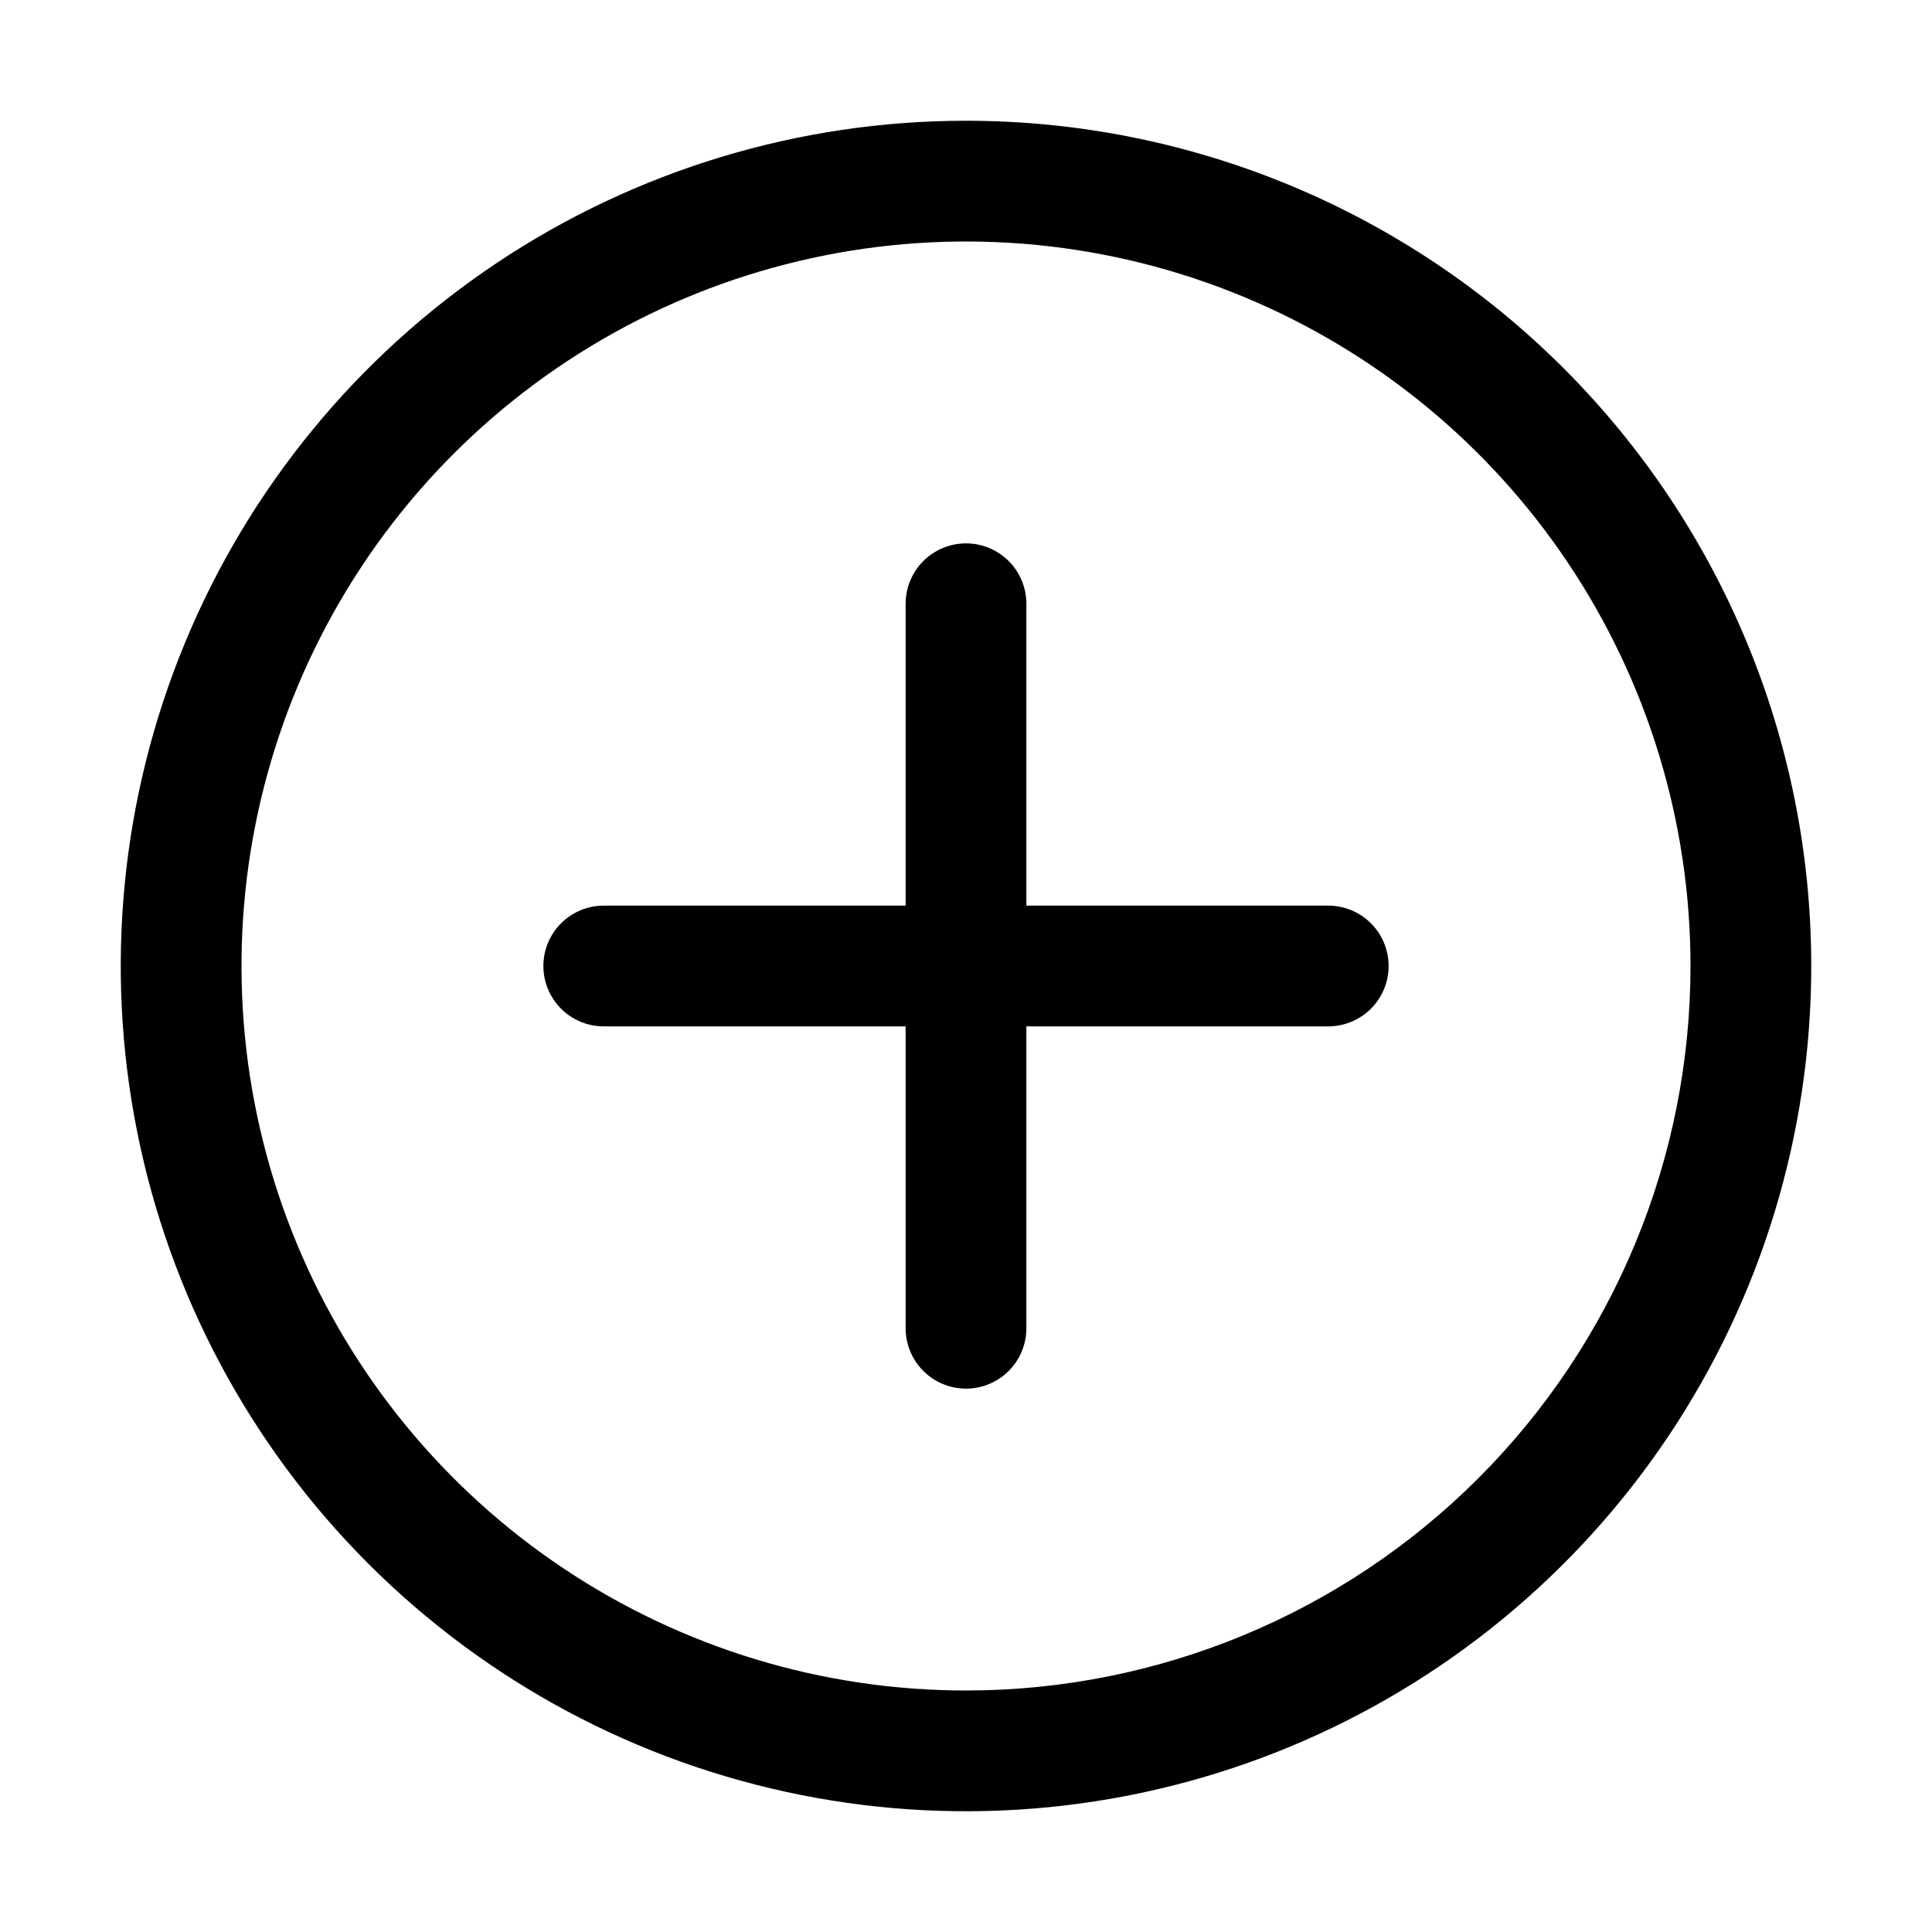 <svg width="512" height="512" viewBox="0 0 512 512" fill="none" xmlns="http://www.w3.org/2000/svg">
<path d="M256 32C211.697 32 168.389 45.137 131.552 69.751C94.716 94.364 66.005 129.348 49.051 170.279C32.097 211.21 27.661 256.248 36.304 299.7C44.947 343.152 66.281 383.065 97.608 414.392C128.935 445.719 168.848 467.053 212.3 475.696C255.752 484.339 300.79 479.903 341.721 462.949C382.652 445.995 417.636 417.284 442.249 380.448C466.863 343.611 480 300.303 480 256C480 196.592 456.4 139.616 414.392 97.608C372.384 55.6 315.408 32 256 32ZM256 448C218.026 448 180.905 436.739 149.33 415.642C117.756 394.545 93.147 364.559 78.615 329.475C64.083 294.392 60.281 255.787 67.689 218.543C75.098 181.298 93.384 147.087 120.235 120.235C147.087 93.384 181.298 75.098 218.543 67.689C255.787 60.281 294.392 64.083 329.475 78.615C364.559 93.147 394.545 117.756 415.642 149.331C436.739 180.905 448 218.026 448 256C448 306.922 427.771 355.758 391.764 391.764C355.757 427.771 306.922 448 256 448ZM368 256C368 260.243 366.314 264.313 363.314 267.314C360.313 270.314 356.243 272 352 272H272V352C272 356.243 270.314 360.313 267.314 363.314C264.313 366.314 260.243 368 256 368C251.757 368 247.687 366.314 244.686 363.314C241.686 360.313 240 356.243 240 352V272H160C155.757 272 151.687 270.314 148.686 267.314C145.686 264.313 144 260.243 144 256C144 251.757 145.686 247.687 148.686 244.686C151.687 241.686 155.757 240 160 240H240V160C240 155.757 241.686 151.687 244.686 148.686C247.687 145.686 251.757 144 256 144C260.243 144 264.313 145.686 267.314 148.686C270.314 151.687 272 155.757 272 160V240H352C356.243 240 360.313 241.686 363.314 244.686C366.314 247.687 368 251.757 368 256Z" fill="black"/>
</svg>
